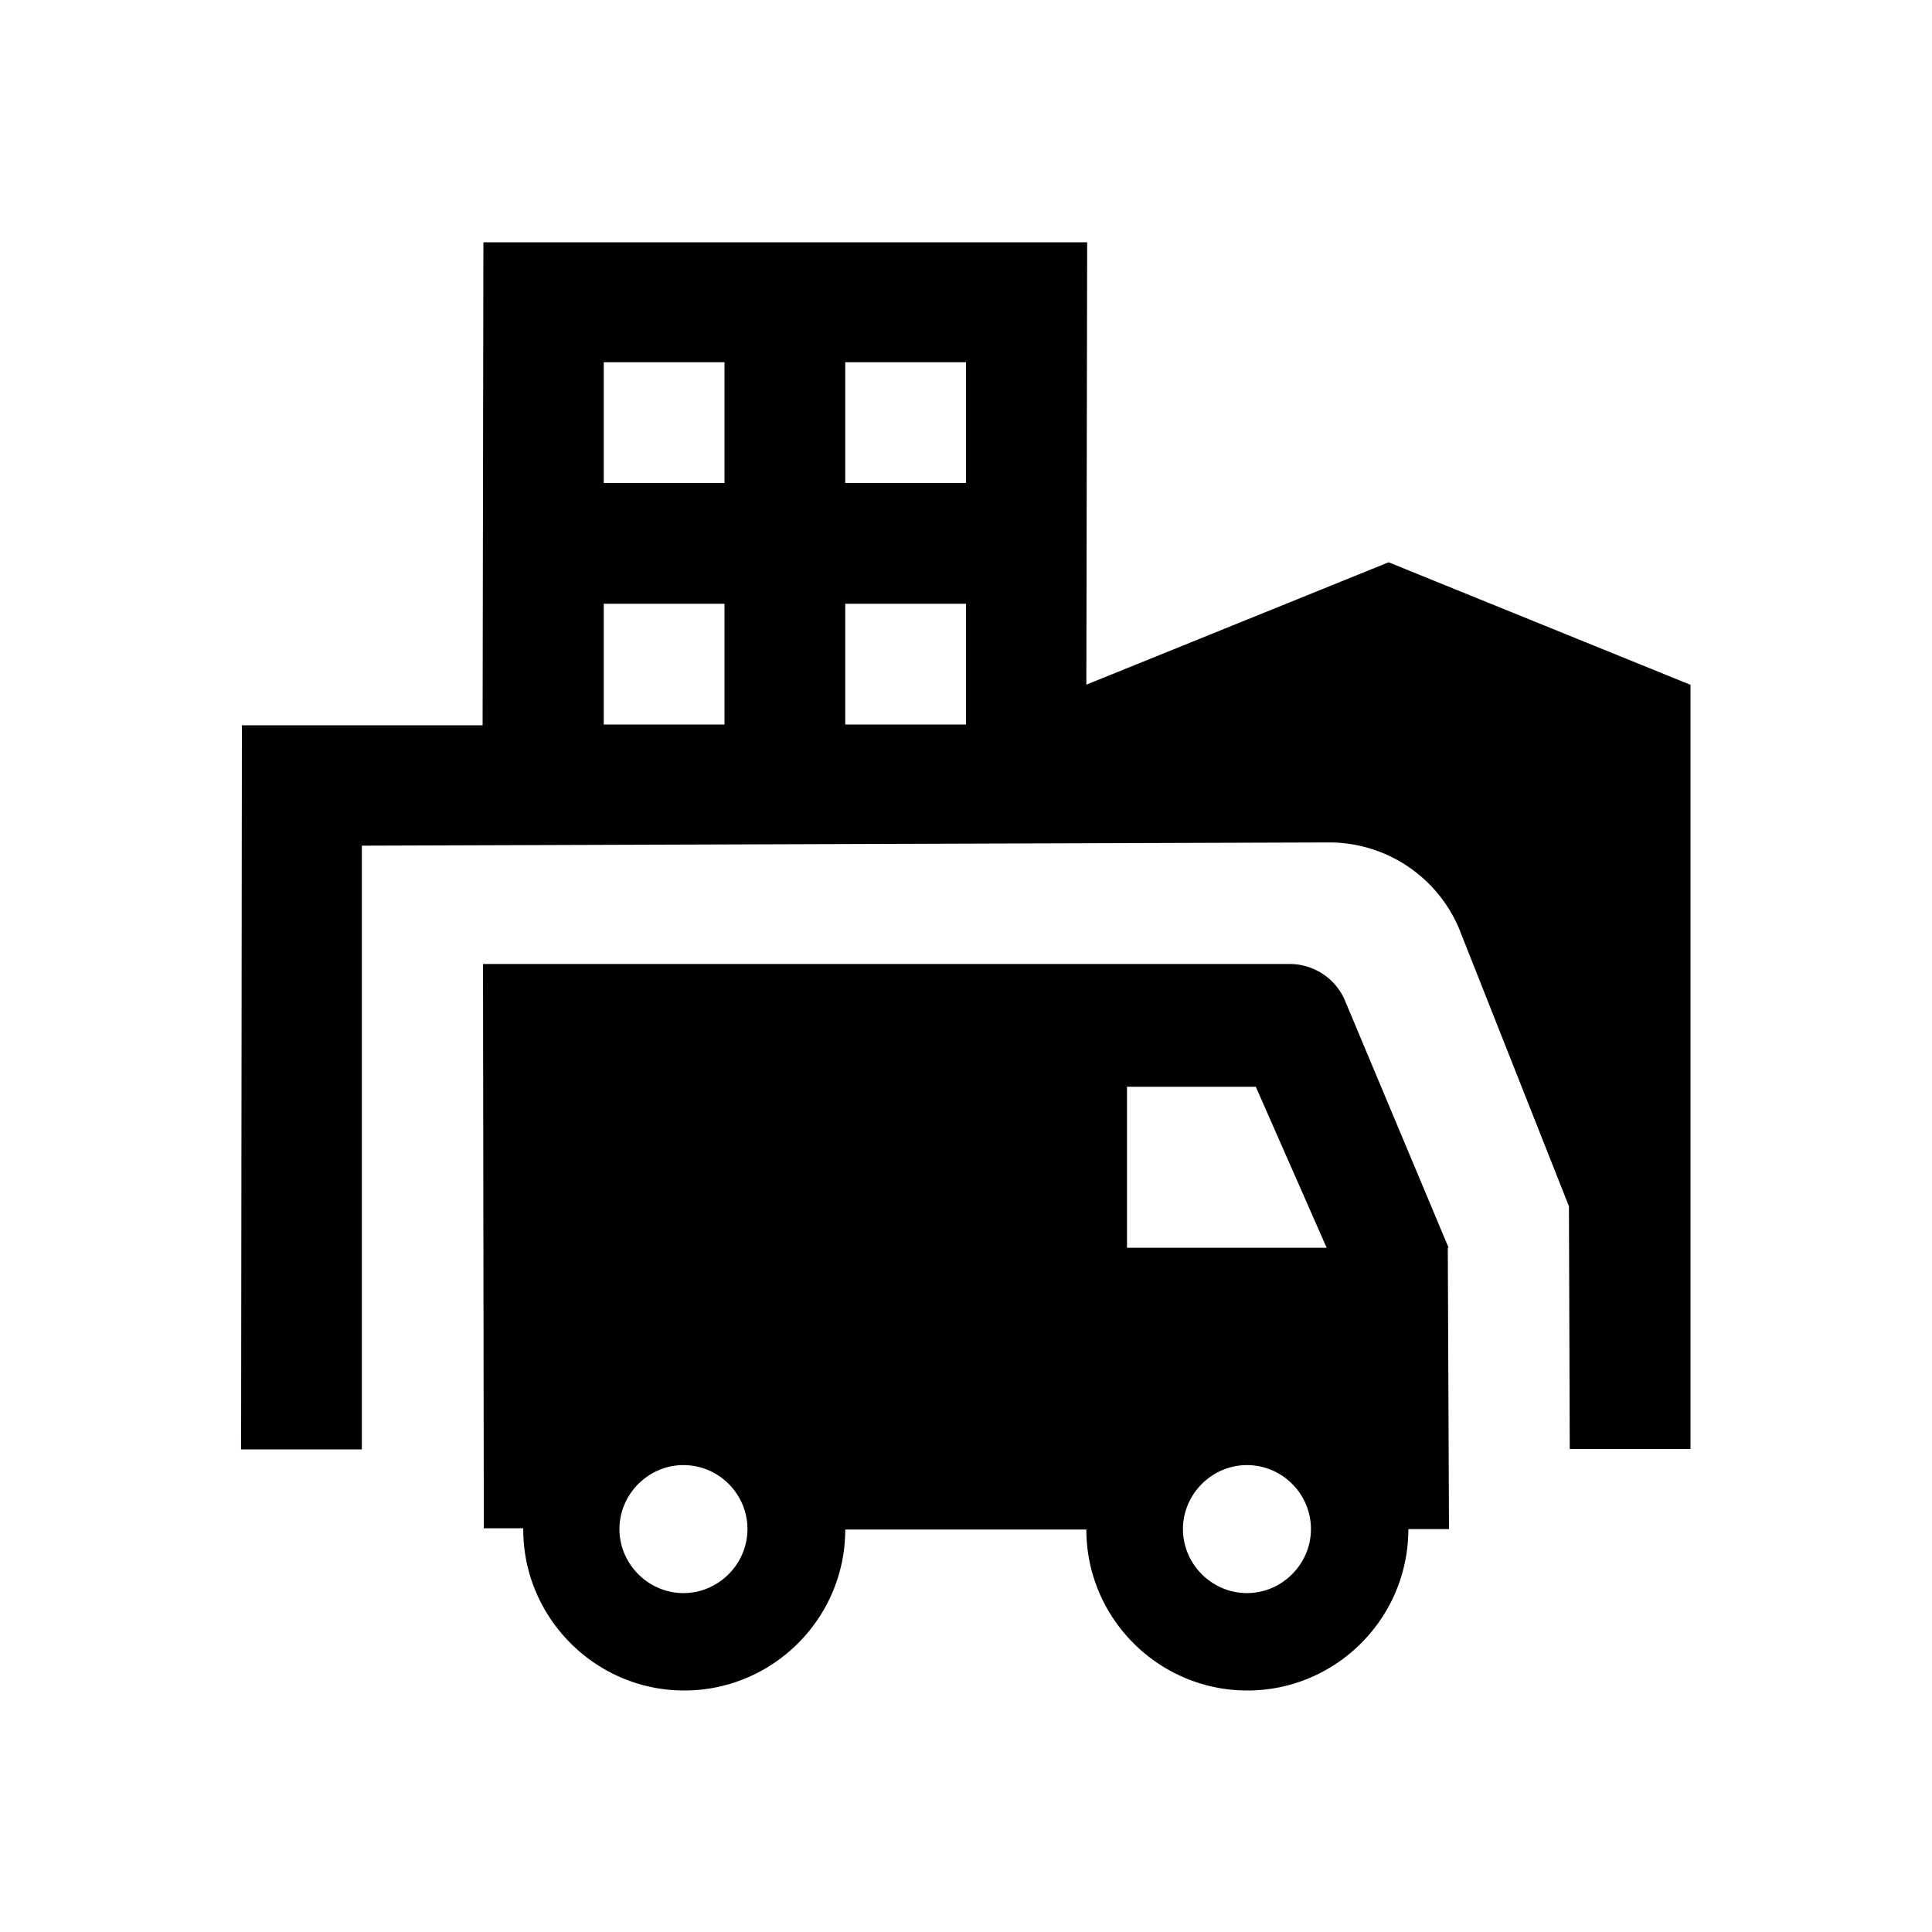 <svg fill="CurrentColor" viewBox="0 0 48 48" xmlns="http://www.w3.org/2000/svg">
  <path d="m35.97 31 .03 6.99h-1.01c0 2.22-1.8 4.01-4 4.01s-4-1.79-4-4H21c0 2.21-1.8 4-4 4s-4-1.8-4-4v-.03h-.98L12 23.95h20.04c.6 0 1.15.36 1.38.92L35.99 31Zm-17.4 6.99c0-.88-.72-1.59-1.59-1.59s-1.59.72-1.59 1.59.72 1.59 1.59 1.59 1.59-.72 1.59-1.59Zm14 0c0-.88-.72-1.59-1.59-1.59s-1.59.72-1.59 1.59.72 1.59 1.59 1.59 1.59-.72 1.59-1.59Zm.39-6.99-1.76-4H28v4h4.96ZM42 17v19h-3l-.02-6.03-2.73-6.9a3.503 3.503 0 0 0-3.23-2.14l-24.03.08v15h-3l.02-17.99h5.98l.02-12h15l-.02 10.99 7.51-3.04 7.49 3.04Zm-24-2h-3v3h3v-3Zm0-6h-3v3h3V9Zm6 6h-3v3h3v-3Zm0-6h-3v3h3V9Z"/>
</svg>
